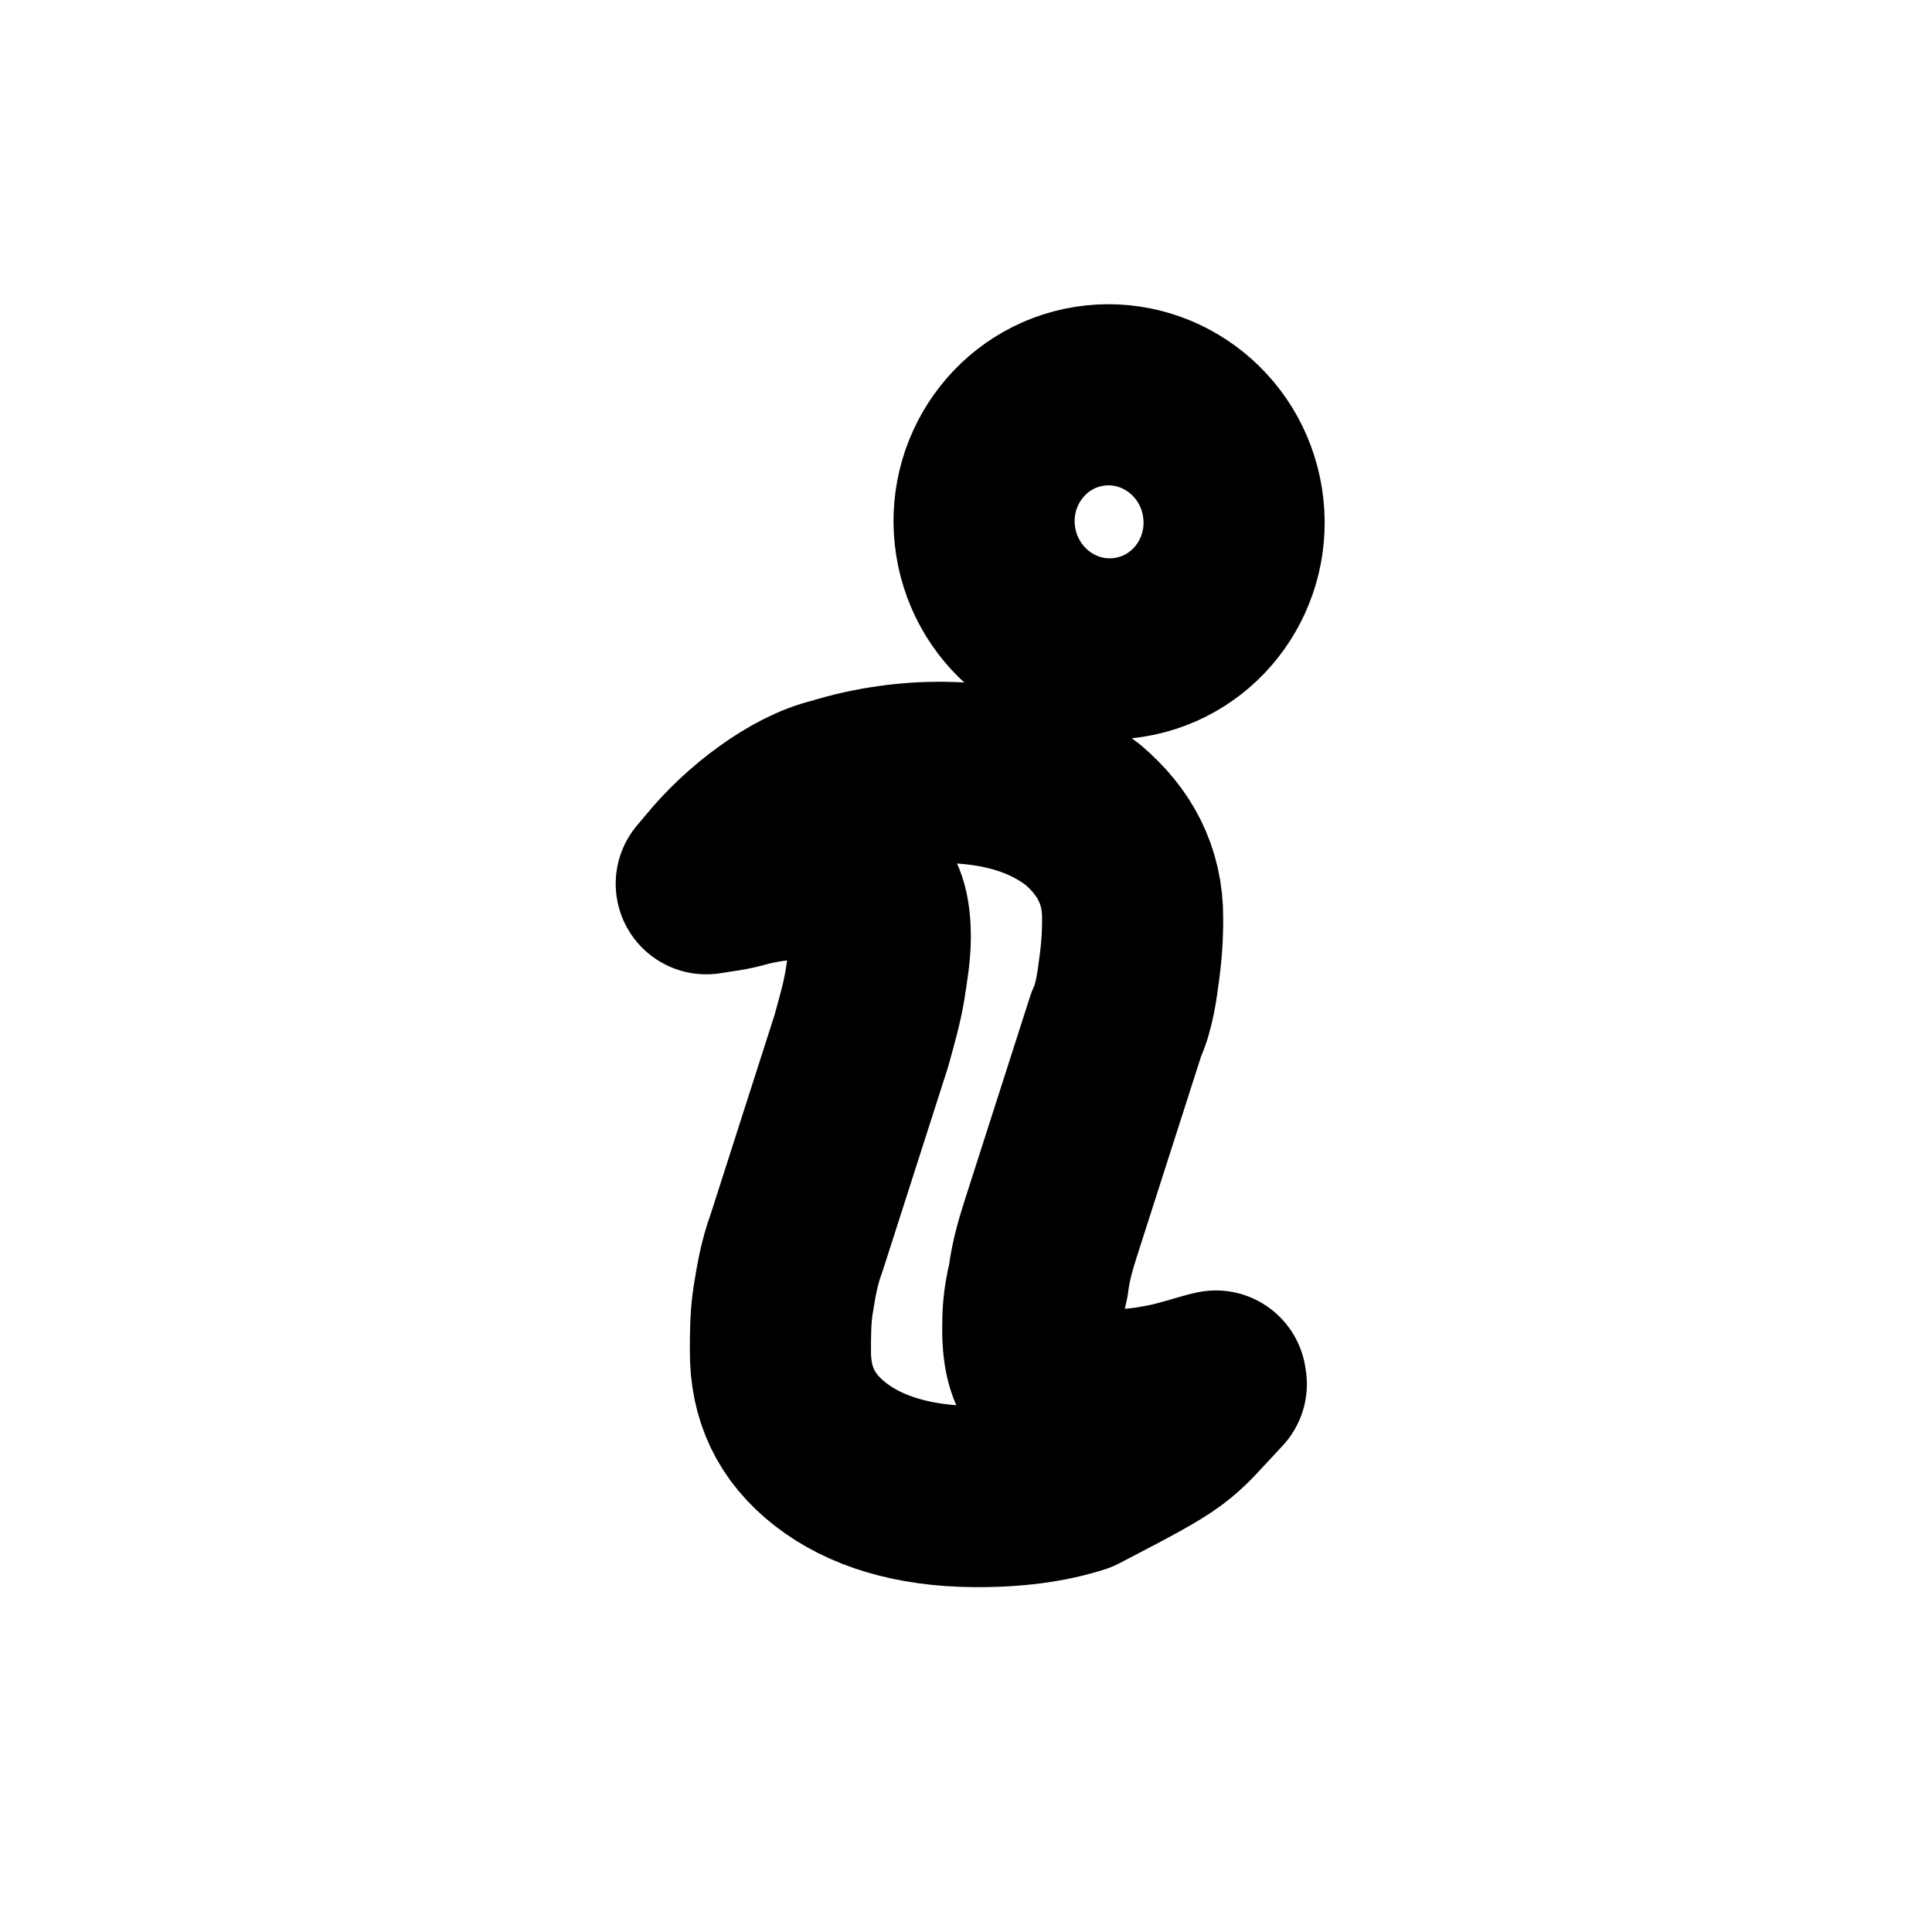 <svg width="16" height="16" viewBox="0 0 16 16" fill="none" xmlns="http://www.w3.org/2000/svg">
<g id="Generic=about, Size=16px, stroke width=1.5px">
<g id="about">
<path d="M10.073 11.462C9.683 11.877 9.778 11.838 8.922 12.282C8.68 12.36 8.394 12.397 8.064 12.394C7.558 12.389 7.162 12.266 6.877 12.044C6.592 11.822 6.461 11.542 6.463 11.184C6.463 11.044 6.464 10.905 6.486 10.765C6.509 10.626 6.532 10.467 6.598 10.289L7.133 8.621C7.177 8.462 7.222 8.303 7.245 8.164C7.267 8.024 7.29 7.885 7.29 7.766C7.291 7.547 7.248 7.407 7.138 7.326C7.05 7.246 6.852 7.204 6.589 7.201C6.457 7.2 6.325 7.219 6.17 7.257C6.038 7.296 5.959 7.3 5.849 7.319L5.925 7.229C6.182 6.913 6.591 6.604 6.921 6.527C7.229 6.431 7.538 6.394 7.801 6.396C8.307 6.401 8.681 6.524 8.966 6.746C9.229 6.968 9.382 7.248 9.38 7.606C9.38 7.686 9.379 7.806 9.357 7.985C9.334 8.164 9.311 8.343 9.245 8.481L8.71 10.149C8.666 10.288 8.621 10.427 8.599 10.606C8.554 10.785 8.553 10.905 8.553 11.004C8.552 11.223 8.595 11.383 8.705 11.464C8.815 11.544 9.013 11.586 9.277 11.589C9.408 11.59 9.541 11.571 9.717 11.533C9.871 11.495 9.981 11.456 10.069 11.437L10.073 11.462Z" stroke="black" stroke-width="1.5" stroke-miterlimit="10" stroke-linecap="round" stroke-linejoin="round"/>
<path d="M10.207 4.16C10.298 4.734 9.915 5.272 9.35 5.361C8.786 5.451 8.255 5.058 8.163 4.484C8.072 3.91 8.456 3.372 9.02 3.282C9.584 3.193 10.116 3.585 10.207 4.16Z" stroke="black" stroke-width="1.5" stroke-miterlimit="10" stroke-linecap="round" stroke-linejoin="round"/>
</g>
</g>
</svg>
